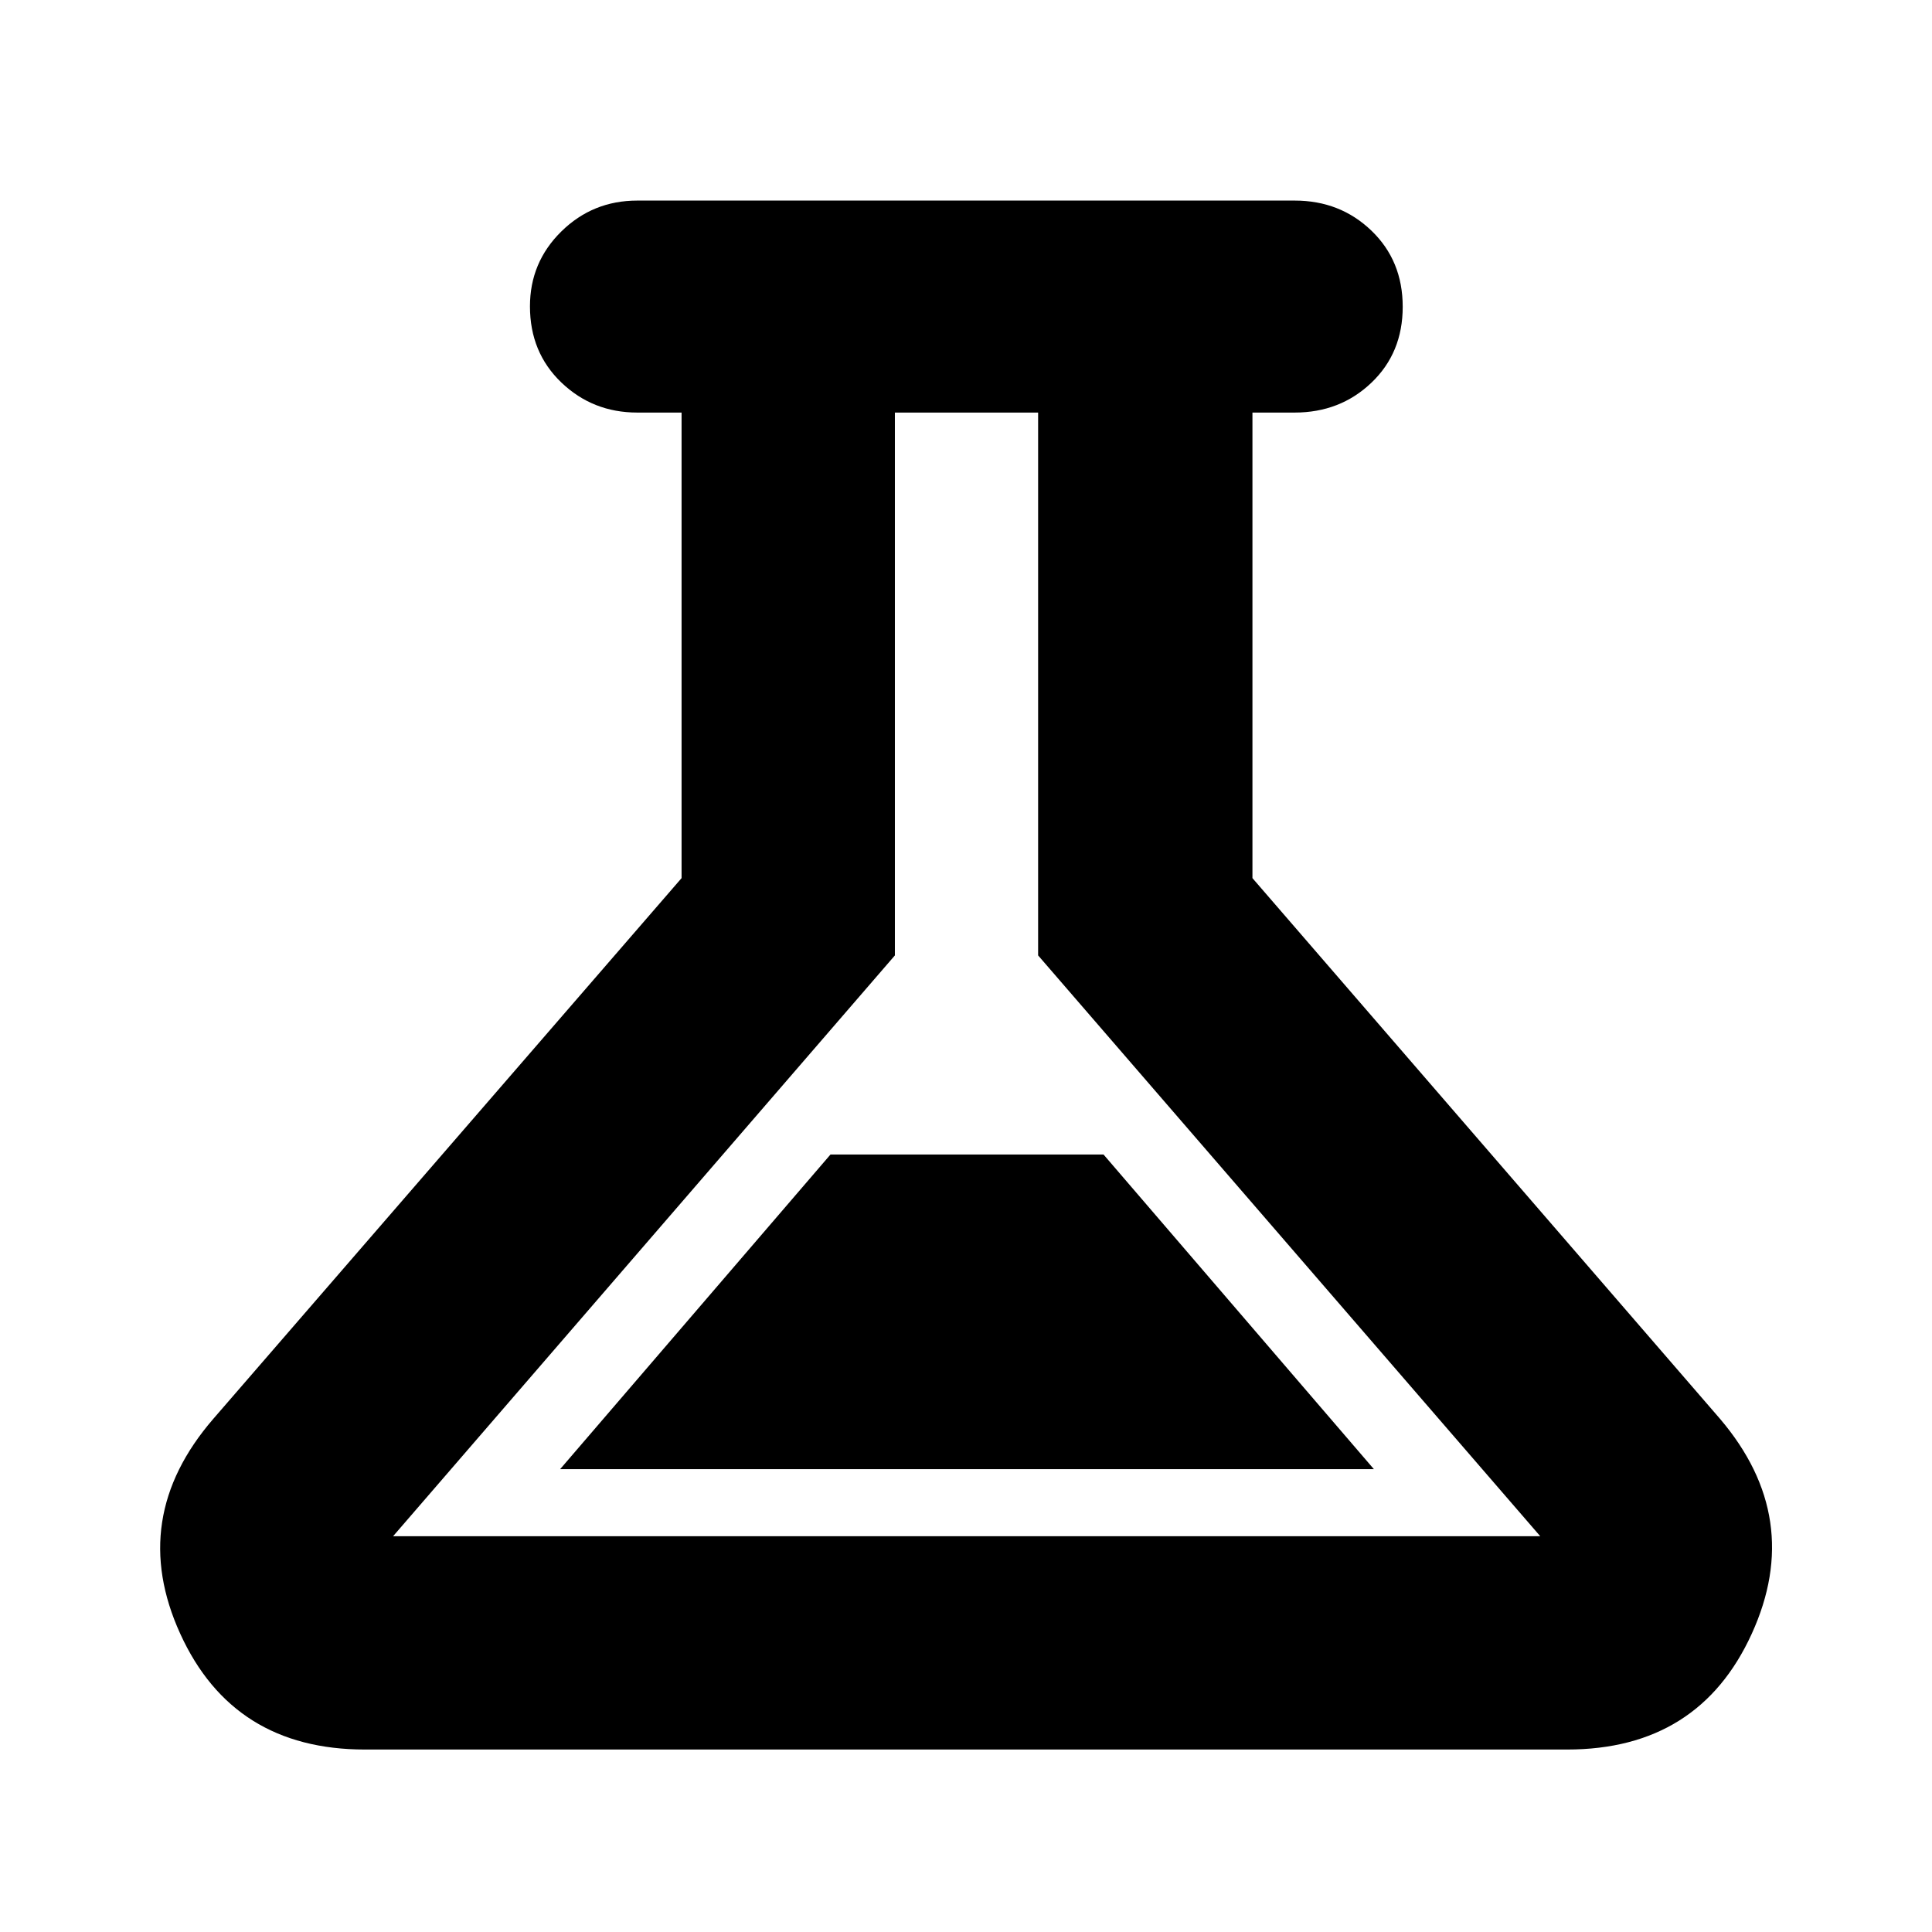 <svg xmlns="http://www.w3.org/2000/svg" height="40" viewBox="0 -960 960 960" width="40"><path d="M181.333-90.667q-65.517 0-91.758-57.5Q63.334-205.666 106-254.999l232.667-268.667V-755h-22q-22.133 0-37.733-14.939-15.6-14.938-15.6-37.833 0-21.895 15.6-37.228 15.6-15.333 37.733-15.333h326.666q22.567 0 38.116 14.939 15.55 14.938 15.55 37.833 0 22.894-15.55 37.727Q665.9-755 643.333-755h-21v231.334l232.334 268.667q41.999 49.333 15.758 106.832-26.24 57.5-91.758 57.5H181.333ZM278.332-230h404.336L548.334-386.333H412.666L278.332-229.999Zm-83 33.333h570.002l-249.5-288.596V-755h-71.168v269.738L195.332-196.666ZM480-476.333Z"/></svg>